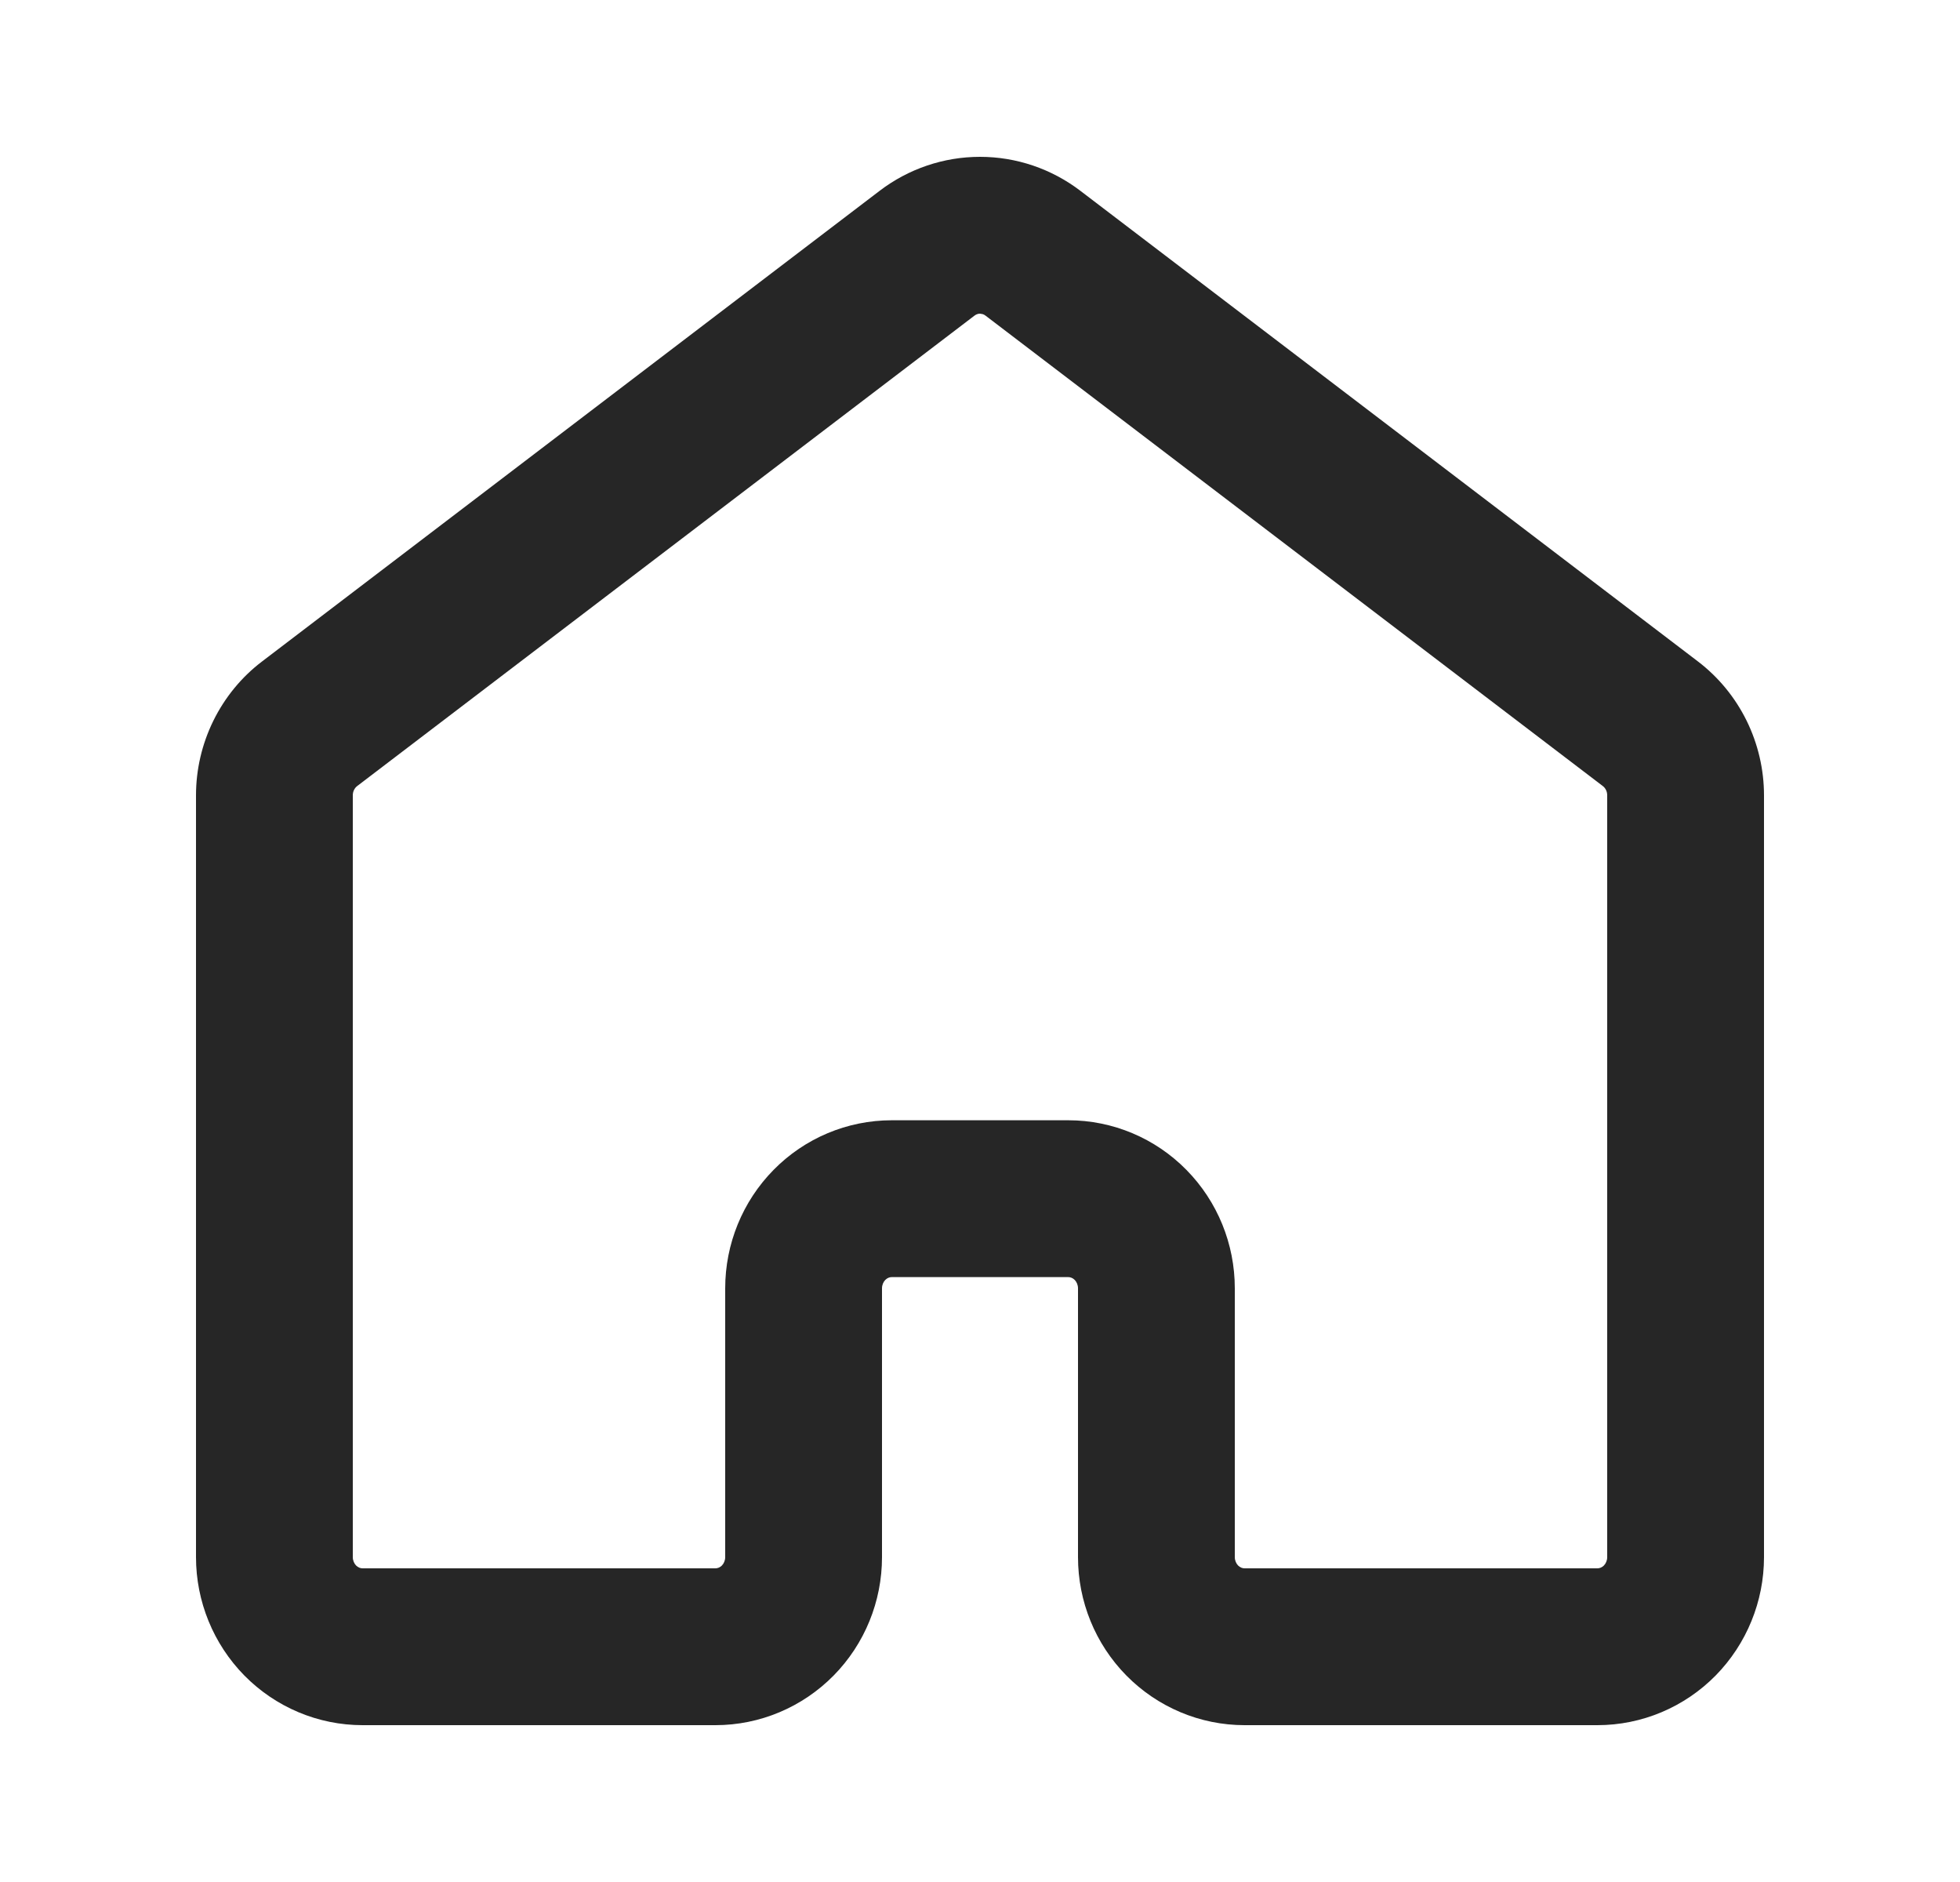 <svg width="25" height="24" viewBox="0 0 25 24" fill="none" xmlns="http://www.w3.org/2000/svg">
<path d="M20.5 10.143C20.5 10.118 20.495 10.094 20.484 10.073C20.474 10.053 20.46 10.036 20.444 10.024L12.569 4.024C12.559 4.016 12.547 4.01 12.535 4.006L12.5 4C12.477 4 12.452 4.008 12.431 4.024L4.556 10.024C4.54 10.036 4.526 10.053 4.516 10.073C4.505 10.094 4.5 10.118 4.5 10.143V19.857C4.5 19.9 4.517 19.938 4.542 19.964C4.567 19.989 4.597 20 4.625 20H9.125C9.153 20 9.183 19.989 9.208 19.964C9.233 19.938 9.25 19.9 9.25 19.857V16.429C9.25 15.865 9.47 15.322 9.867 14.919C10.264 14.515 10.806 14.286 11.375 14.286H13.625C14.194 14.286 14.736 14.515 15.133 14.919C15.53 15.322 15.75 15.865 15.75 16.429V19.857C15.75 19.9 15.767 19.938 15.792 19.964C15.817 19.989 15.847 20 15.875 20H20.375C20.403 20 20.433 19.989 20.458 19.964C20.483 19.938 20.5 19.9 20.5 19.857V10.143ZM22.5 19.857C22.5 20.421 22.279 20.964 21.883 21.367C21.486 21.77 20.944 22 20.375 22H15.875C15.306 22 14.764 21.77 14.367 21.367C13.97 20.964 13.75 20.421 13.75 19.857V16.429C13.75 16.386 13.733 16.348 13.708 16.322C13.683 16.297 13.653 16.286 13.625 16.286H11.375C11.347 16.286 11.317 16.297 11.292 16.322C11.267 16.348 11.25 16.386 11.25 16.429V19.857C11.25 20.421 11.03 20.964 10.633 21.367C10.236 21.77 9.694 22 9.125 22H4.625C4.056 22 3.514 21.77 3.117 21.367C2.721 20.964 2.5 20.421 2.5 19.857V10.143C2.5 9.813 2.576 9.487 2.722 9.19C2.868 8.894 3.08 8.634 3.344 8.434L11.219 2.434C11.587 2.153 12.036 2 12.5 2C12.964 2 13.413 2.153 13.781 2.434L21.656 8.434C21.92 8.635 22.132 8.894 22.278 9.19C22.424 9.487 22.5 9.813 22.5 10.143V19.857Z" fill="#262626"/>
</svg>
